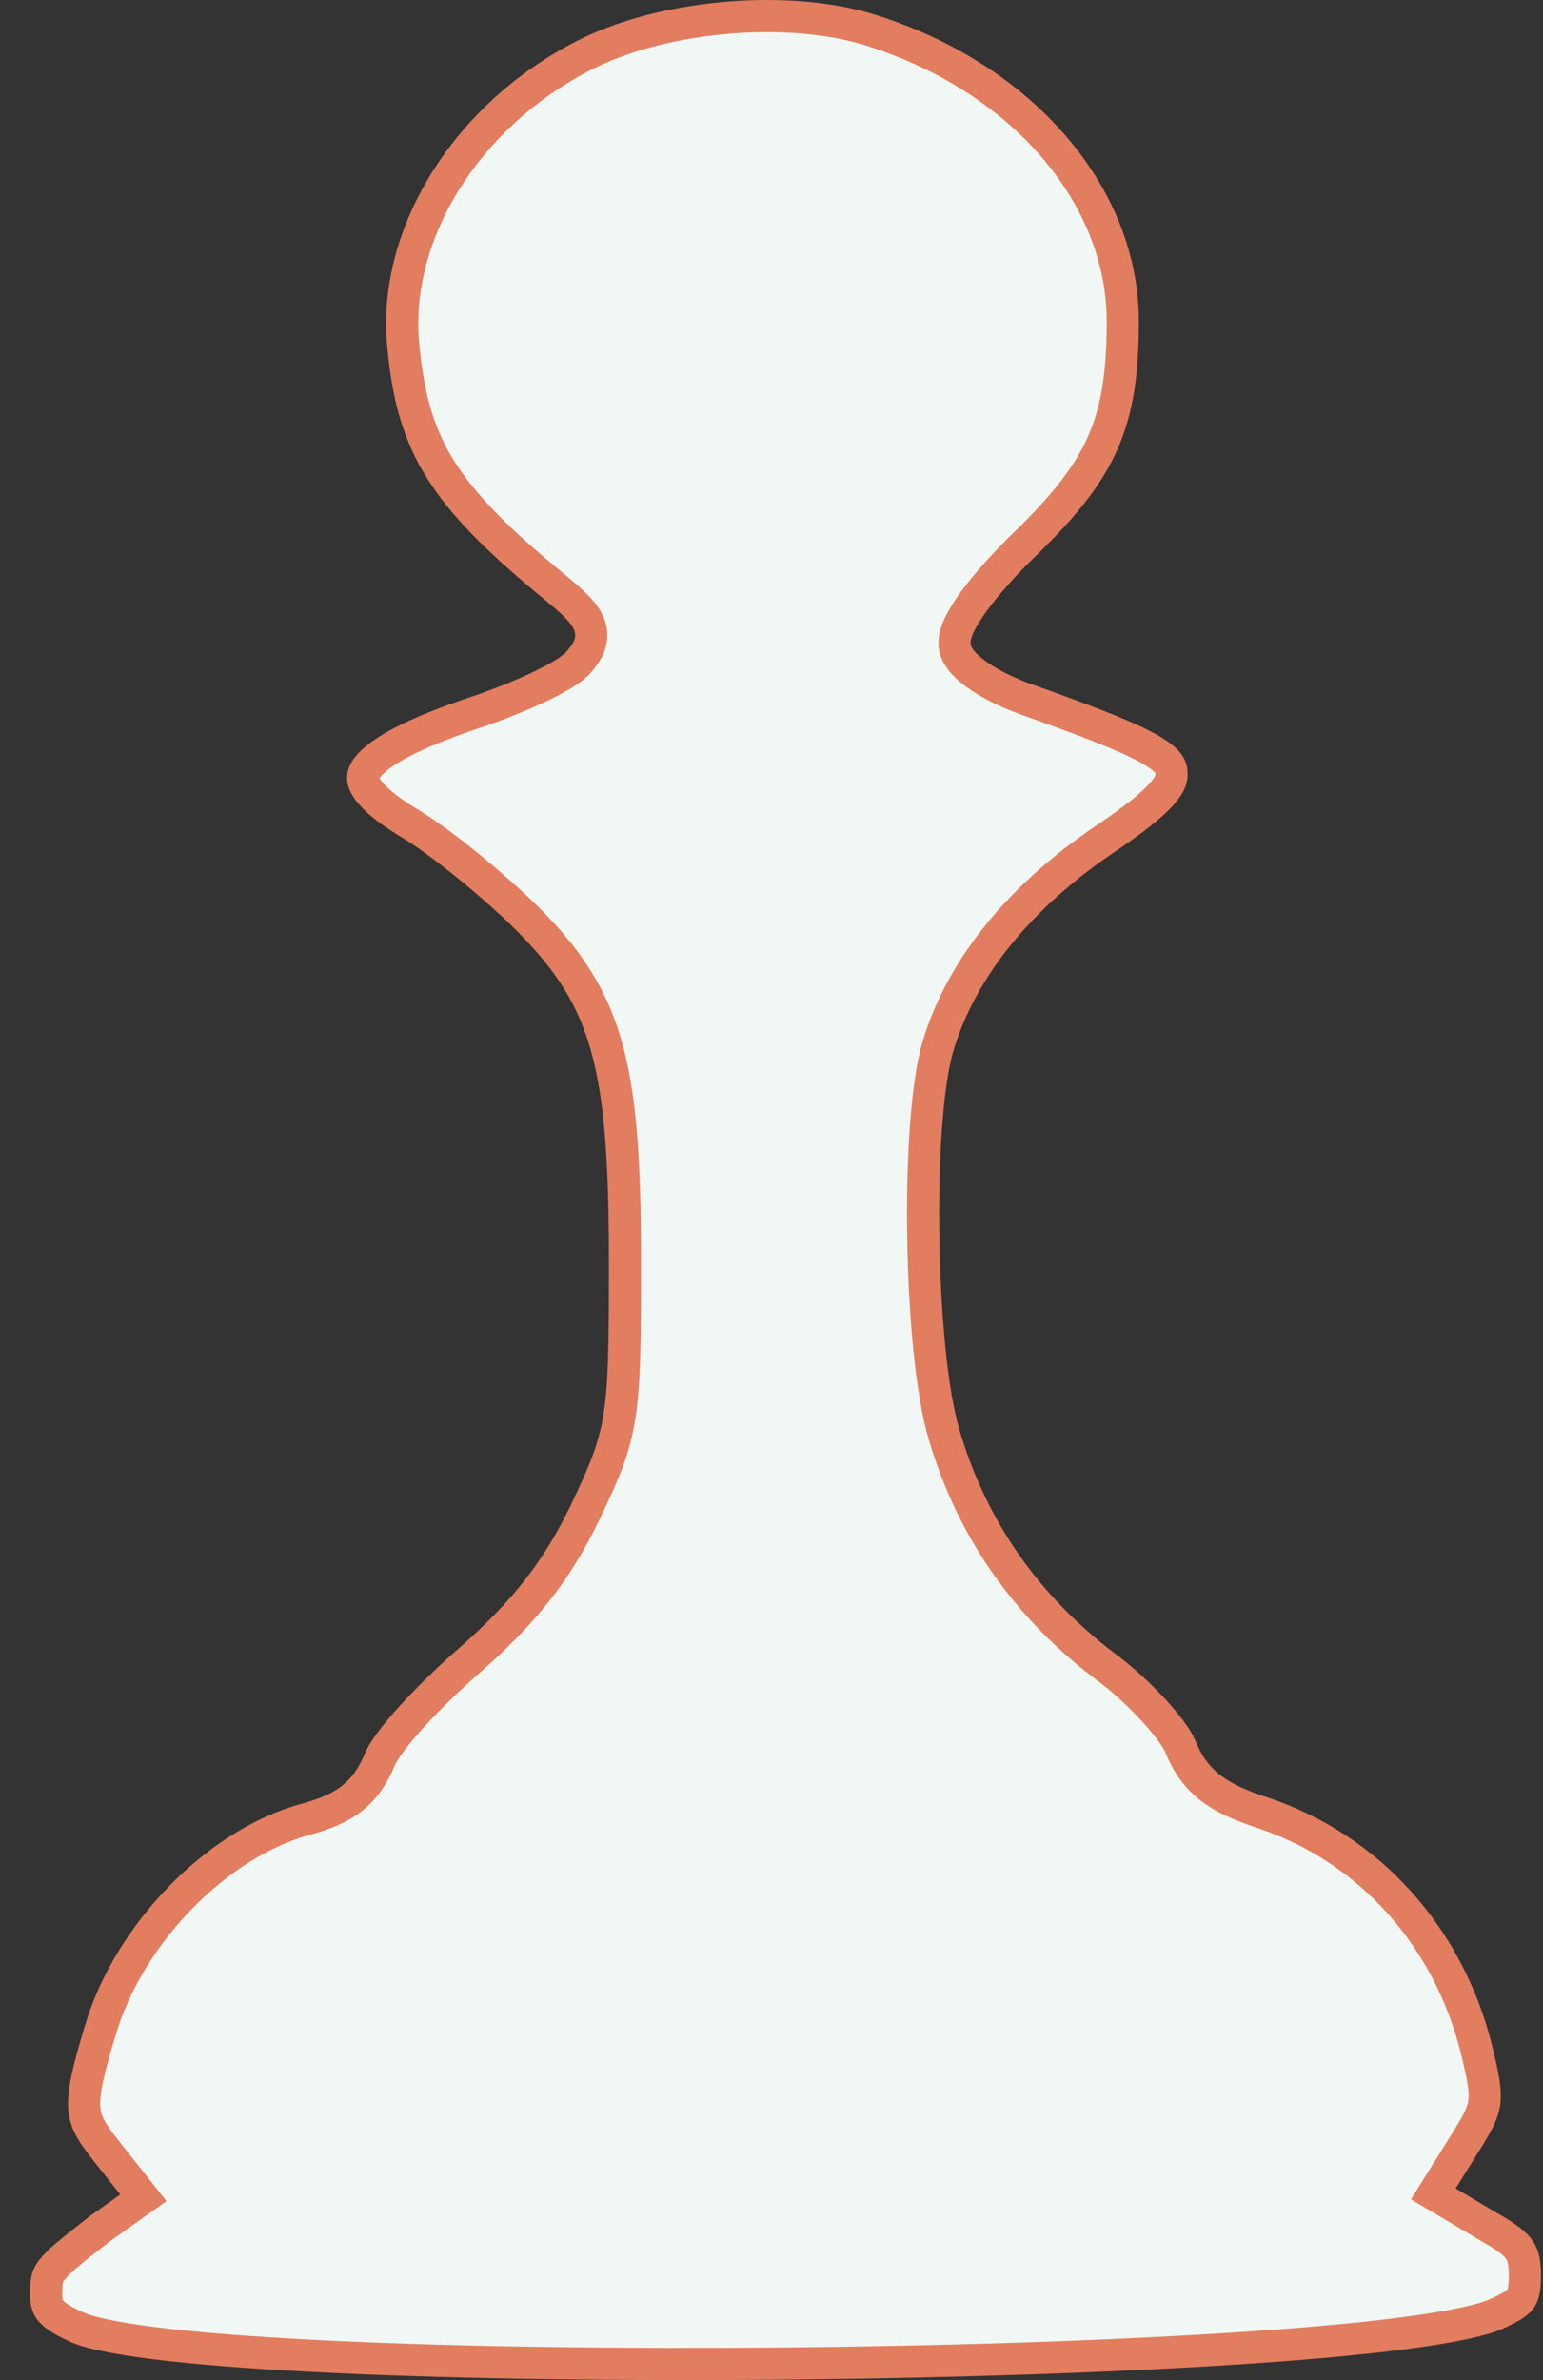 <svg
        width='48'
        height='74'
        viewBox='0 0 48 74'
        fill='none'
        xmlns='http://www.w3.org/2000/svg'
>
    <rect x="0" y="0" width="48" height="74" fill="#333333" stroke="none"/>
    <path
            d='M27.091 0.94L27.091 0.94C31.837 2.433 34.928 6.105 34.928 9.989C34.928 11.587 34.761 12.719 34.321 13.732C33.88 14.747 33.146 15.687 31.935 16.867C31.257 17.519 30.697 18.149 30.311 18.675C30.119 18.936 29.962 19.183 29.855 19.402C29.802 19.512 29.756 19.625 29.727 19.738C29.7 19.845 29.677 19.987 29.708 20.138L29.708 20.138L29.71 20.149C29.761 20.374 29.91 20.556 30.035 20.682C30.174 20.82 30.35 20.956 30.547 21.083C30.941 21.337 31.461 21.588 32.042 21.787C34.06 22.503 35.196 22.956 35.828 23.329C36.139 23.513 36.285 23.654 36.356 23.758C36.417 23.848 36.445 23.94 36.445 24.09C36.445 24.228 36.386 24.429 36.07 24.763C35.75 25.1 35.22 25.516 34.391 26.075C31.708 27.883 29.913 30.106 29.189 32.495C29.001 33.113 28.878 34.026 28.804 35.057C28.729 36.097 28.703 37.291 28.722 38.489C28.76 40.862 28.977 43.323 29.378 44.635C30.243 47.551 31.937 49.965 34.407 51.828L34.41 51.83C34.913 52.202 35.439 52.687 35.871 53.155C36.315 53.636 36.612 54.049 36.709 54.281C36.923 54.807 37.195 55.223 37.63 55.566C38.05 55.898 38.591 56.135 39.289 56.365C42.603 57.471 45.064 60.218 45.935 63.736C46.147 64.594 46.215 65.005 46.179 65.334C46.145 65.641 46.015 65.921 45.655 66.502C45.654 66.503 45.654 66.503 45.654 66.503L44.859 67.777L44.588 68.21L45.028 68.471L46.355 69.259L46.355 69.259L46.364 69.264C46.887 69.56 47.131 69.758 47.261 69.944C47.376 70.109 47.437 70.318 47.437 70.742C47.437 71.207 47.377 71.374 47.296 71.48C47.2 71.608 47.004 71.743 46.49 71.969C45.998 72.169 45.016 72.369 43.605 72.551C42.208 72.731 40.442 72.887 38.428 73.018C34.4 73.279 29.398 73.439 24.399 73.486C19.399 73.532 14.409 73.467 10.405 73.28C8.403 73.186 6.653 73.063 5.274 72.908C3.879 72.752 2.922 72.57 2.459 72.381C1.959 72.162 1.716 72.001 1.59 71.858C1.491 71.746 1.437 71.616 1.437 71.342C1.437 70.9 1.466 70.768 1.609 70.58C1.805 70.323 2.203 69.994 3.092 69.305L4.031 68.636L4.461 68.331L4.133 67.918L3.299 66.868L3.299 66.867C2.817 66.263 2.647 65.944 2.62 65.524C2.589 65.05 2.736 64.399 3.121 63.123L3.121 63.121C4.025 60.083 6.785 57.299 9.519 56.561L9.521 56.561C10.097 56.403 10.57 56.213 10.955 55.908C11.348 55.597 11.61 55.199 11.821 54.697L11.821 54.697L11.825 54.686C11.867 54.579 11.969 54.406 12.143 54.17C12.312 53.941 12.531 53.678 12.787 53.395C13.299 52.83 13.938 52.206 14.569 51.655L14.571 51.654C16.318 50.117 17.31 48.865 18.216 46.996L18.217 46.992C18.786 45.791 19.11 45.068 19.273 44.014C19.433 42.992 19.441 41.661 19.441 39.24C19.441 36.111 19.31 34.028 18.828 32.404C18.335 30.746 17.486 29.597 16.141 28.304L16.139 28.302C15.145 27.357 13.6 26.091 12.639 25.535C11.988 25.135 11.604 24.796 11.421 24.519C11.333 24.387 11.303 24.286 11.297 24.211C11.292 24.14 11.306 24.061 11.361 23.962C11.484 23.742 11.795 23.455 12.418 23.119C13.026 22.792 13.869 22.451 14.966 22.089L14.966 22.089L14.974 22.086C15.633 21.856 16.295 21.587 16.831 21.329C17.099 21.2 17.342 21.071 17.541 20.948C17.721 20.835 17.913 20.7 18.037 20.545C18.15 20.413 18.269 20.254 18.337 20.067C18.414 19.851 18.413 19.627 18.325 19.405C18.247 19.208 18.109 19.035 17.959 18.879C17.805 18.718 17.605 18.542 17.365 18.342L17.361 18.339C15.533 16.847 14.411 15.727 13.703 14.594C13.004 13.478 12.687 12.314 12.54 10.694L12.54 10.693C12.222 7.23 14.567 3.468 18.361 1.627C19.582 1.041 21.139 0.668 22.718 0.545C24.297 0.422 25.86 0.552 27.091 0.94Z'
            fill="#F0F7F4"
            stroke='#E27D5F'
    />
</svg>